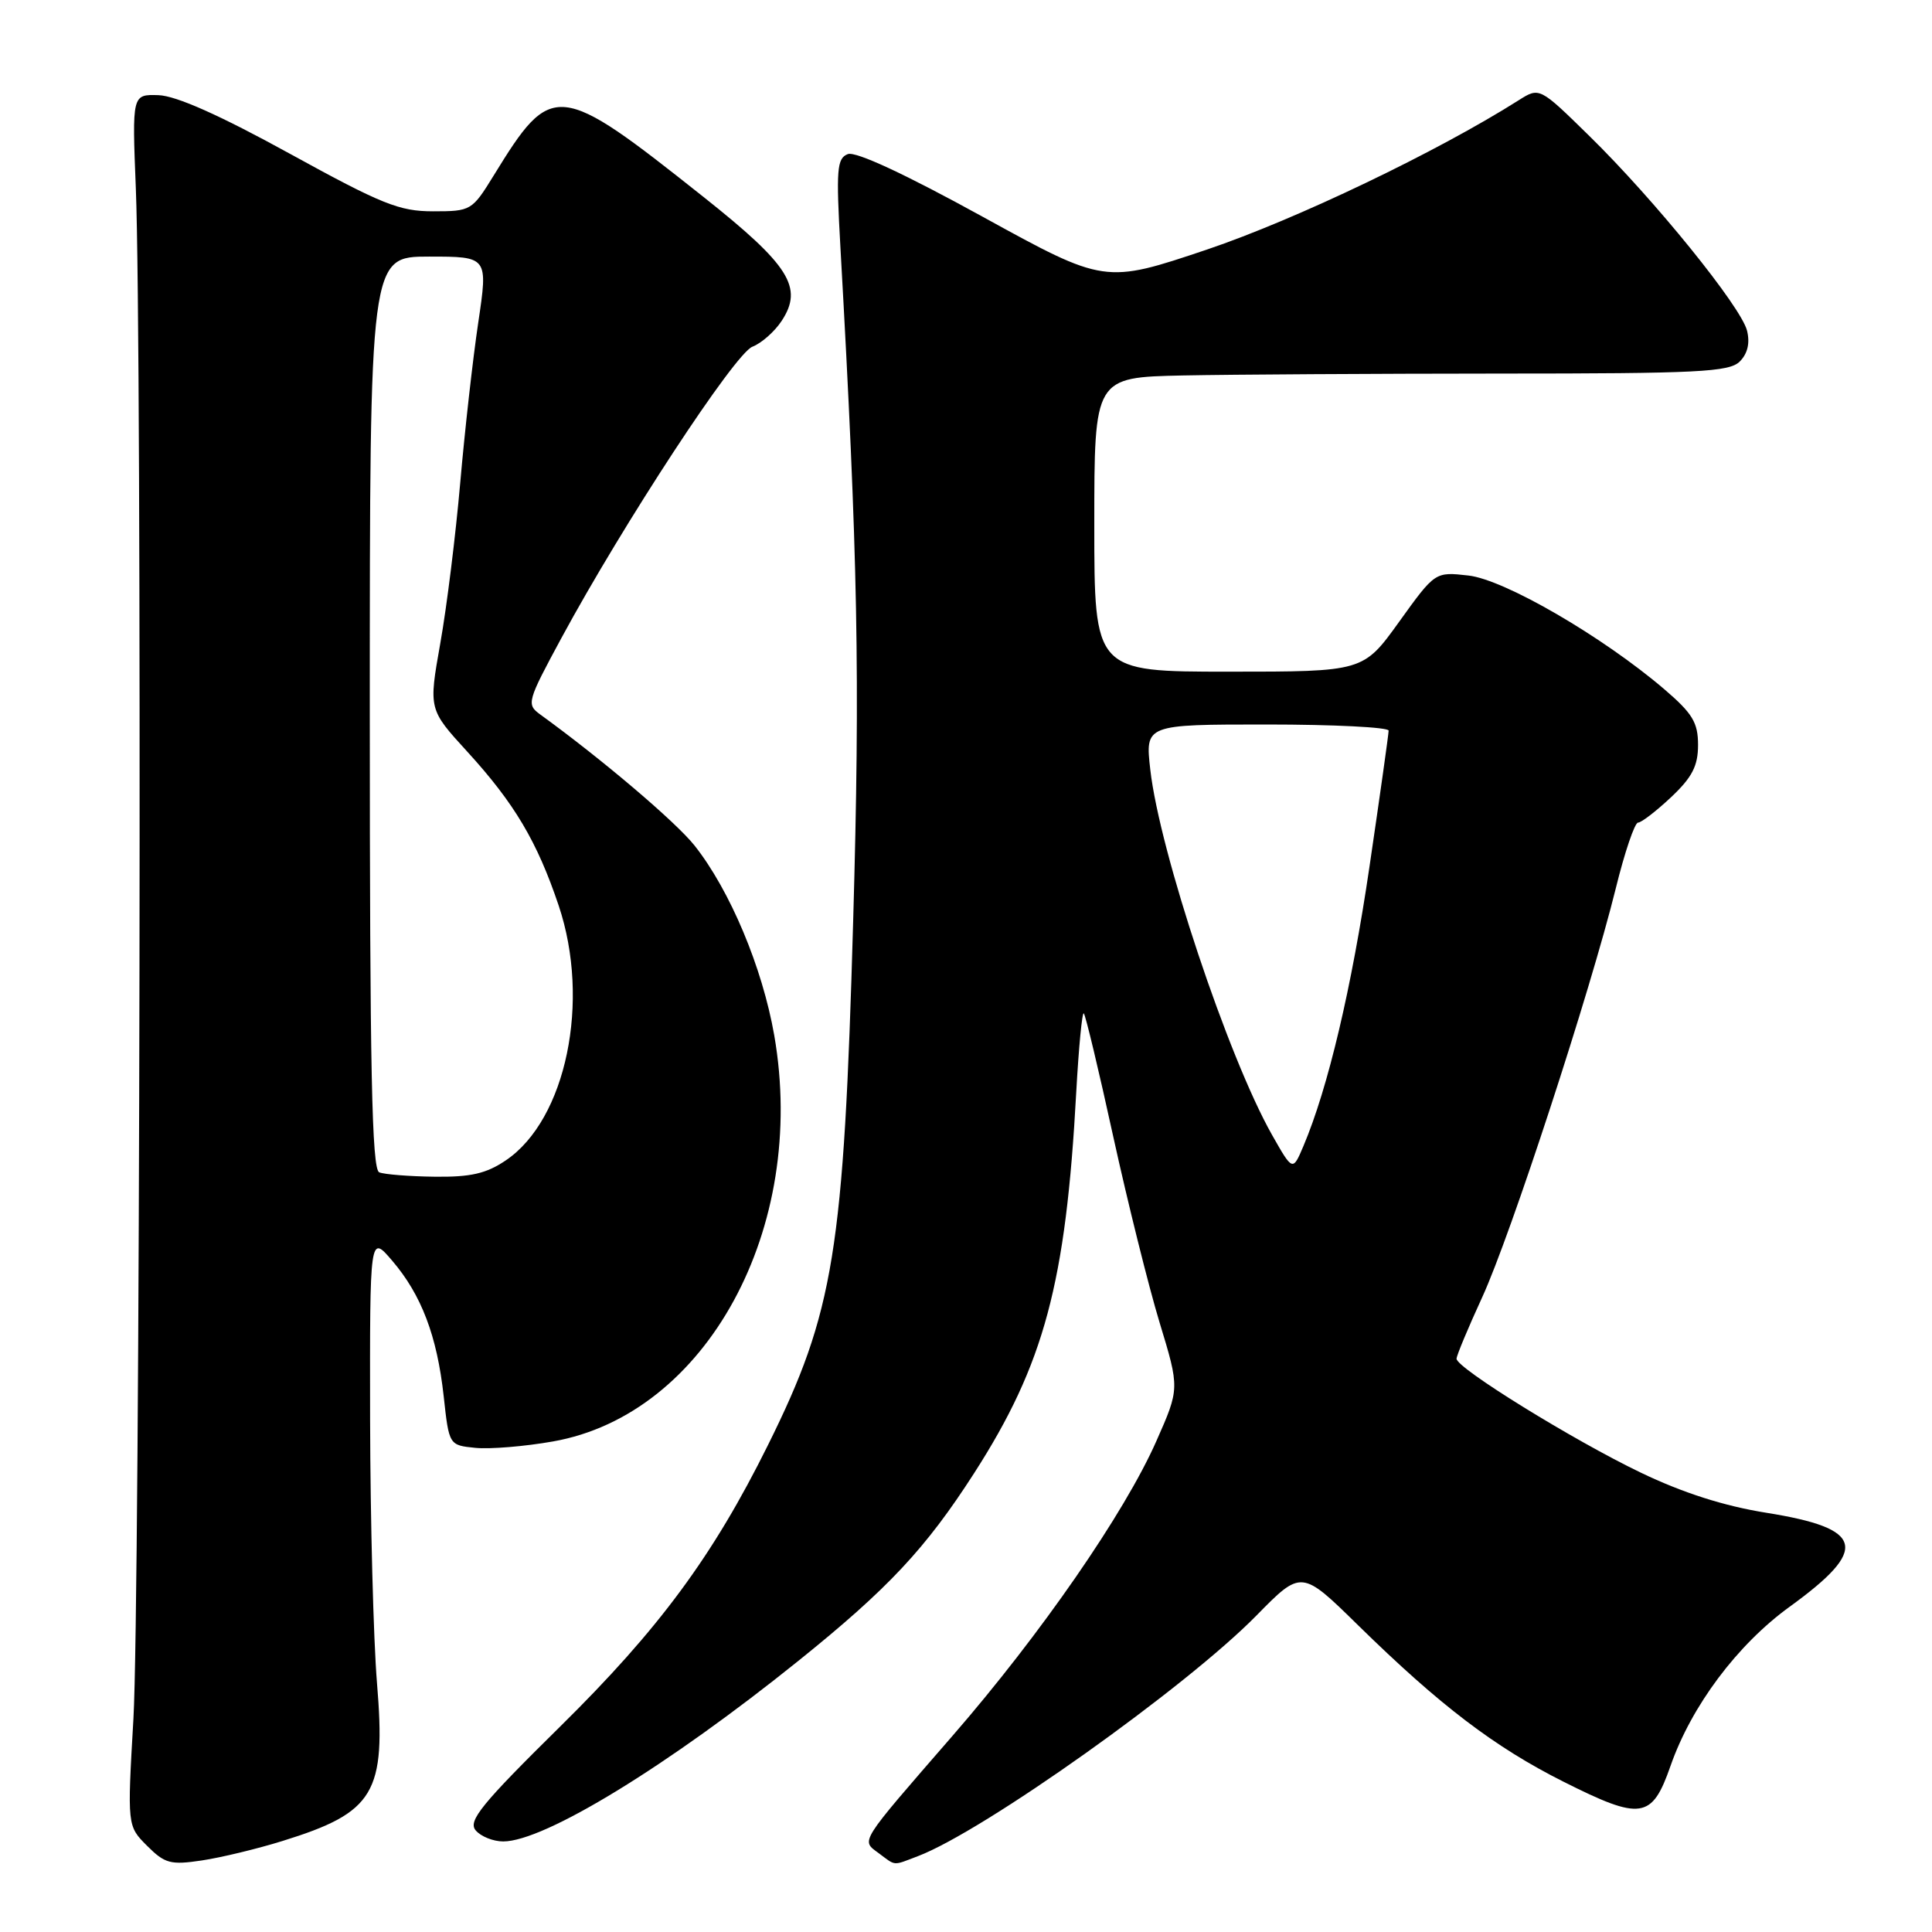 <?xml version="1.0" encoding="UTF-8" standalone="no"?>
<!DOCTYPE svg PUBLIC "-//W3C//DTD SVG 1.1//EN" "http://www.w3.org/Graphics/SVG/1.1/DTD/svg11.dtd" >
<svg xmlns="http://www.w3.org/2000/svg" xmlns:xlink="http://www.w3.org/1999/xlink" version="1.1" viewBox="0 0 256 256">
 <g >
 <path fill="currentColor"
d=" M 37.43 243.94 C 49.64 240.15 51.17 237.61 49.95 222.97 C 49.48 217.21 49.07 201.49 49.04 188.04 C 49.00 163.58 49.00 163.58 51.96 167.04 C 55.84 171.57 57.91 177.01 58.79 185.00 C 59.50 191.50 59.50 191.50 63.00 191.85 C 64.92 192.04 69.55 191.66 73.27 191.00 C 93.61 187.42 107.05 162.75 102.59 137.18 C 101.02 128.19 96.73 117.98 92.04 112.05 C 89.56 108.92 79.75 100.59 71.58 94.67 C 69.74 93.33 69.84 92.96 74.38 84.56 C 82.59 69.38 97.36 46.84 99.70 45.94 C 100.91 45.47 102.65 43.93 103.58 42.51 C 106.48 38.09 104.61 35.14 93.21 26.09 C 73.89 10.75 73.15 10.68 65.42 23.25 C 62.55 27.91 62.41 28.00 57.39 28.00 C 52.91 28.00 50.60 27.07 38.39 20.36 C 29.12 15.26 23.34 12.69 21.00 12.61 C 17.50 12.50 17.50 12.50 18.00 25.00 C 18.83 45.64 18.56 212.40 17.68 227.73 C 16.86 241.95 16.86 241.95 19.49 244.58 C 21.84 246.93 22.60 247.14 26.74 246.52 C 29.28 246.14 34.09 244.98 37.43 243.94 Z  M 121.63 245.95 C 130.32 242.65 157.14 223.58 166.47 214.08 C 172.45 207.99 172.45 207.99 179.97 215.37 C 190.81 225.99 198.03 231.49 207.16 236.08 C 217.46 241.26 218.89 241.05 221.35 234.00 C 224.12 226.05 230.20 217.93 237.14 212.90 C 247.73 205.23 247.05 202.53 234.05 200.45 C 228.46 199.56 222.99 197.81 217.43 195.14 C 208.45 190.83 193.00 181.28 193.00 180.04 C 193.00 179.62 194.53 175.96 196.40 171.89 C 200.16 163.72 210.71 131.42 214.09 117.75 C 215.27 112.94 216.61 109.00 217.05 109.00 C 217.49 109.00 219.46 107.48 221.43 105.63 C 224.22 103.00 225.00 101.49 225.00 98.71 C 225.00 95.74 224.27 94.53 220.52 91.32 C 212.36 84.35 199.35 76.79 194.57 76.26 C 190.16 75.76 190.16 75.76 185.40 82.38 C 180.64 89.00 180.64 89.00 162.82 89.00 C 145.00 89.00 145.00 89.00 145.00 69.50 C 145.00 50.00 145.00 50.00 156.75 49.75 C 163.21 49.62 182.09 49.51 198.71 49.50 C 225.01 49.50 229.12 49.29 230.52 47.91 C 231.57 46.86 231.90 45.46 231.49 43.81 C 230.69 40.63 219.22 26.46 210.60 18.02 C 203.99 11.54 203.99 11.54 201.24 13.28 C 190.44 20.12 171.70 29.09 159.95 33.06 C 146.39 37.62 146.39 37.62 130.19 28.71 C 119.94 23.07 113.38 20.02 112.34 20.42 C 110.89 20.98 110.78 22.44 111.36 32.78 C 113.68 73.96 113.98 89.47 113.05 122.00 C 111.81 165.84 110.51 173.85 101.75 191.50 C 94.47 206.18 87.33 215.86 74.23 228.77 C 63.82 239.03 61.99 241.28 63.02 242.52 C 63.69 243.33 65.34 244.00 66.68 244.00 C 72.13 244.00 88.48 234.00 105.79 220.07 C 117.69 210.50 122.66 205.19 129.08 195.20 C 138.36 180.75 141.24 170.03 142.61 144.68 C 142.94 138.74 143.39 134.05 143.61 134.28 C 143.84 134.51 145.60 141.85 147.51 150.60 C 149.43 159.34 152.19 170.43 153.65 175.24 C 156.31 183.98 156.31 183.98 153.22 190.96 C 149.02 200.47 137.90 216.56 126.21 230.01 C 113.68 244.44 114.08 243.81 116.44 245.56 C 118.75 247.28 118.24 247.24 121.63 245.95 Z  M 50.25 155.34 C 49.27 154.94 49.00 141.81 49.00 94.42 C 49.00 34.00 49.00 34.00 56.84 34.00 C 64.67 34.00 64.67 34.00 63.37 42.75 C 62.65 47.56 61.58 57.12 60.98 64.00 C 60.38 70.88 59.20 80.44 58.34 85.25 C 56.79 93.99 56.79 93.99 61.91 99.59 C 68.17 106.44 71.18 111.52 74.03 120.00 C 78.28 132.66 75.02 148.35 67.03 153.75 C 64.43 155.51 62.37 155.98 57.60 155.92 C 54.25 155.88 50.94 155.62 50.25 155.34 Z  M 168.54 150.36 C 162.71 140.04 153.65 112.85 152.42 101.99 C 151.74 96.00 151.74 96.00 167.87 96.00 C 176.74 96.00 184.00 96.37 184.00 96.81 C 184.00 97.26 182.86 105.35 181.47 114.79 C 179.10 130.93 175.97 144.17 172.71 151.86 C 171.29 155.21 171.29 155.21 168.54 150.36 Z "/>
</g>
</svg>